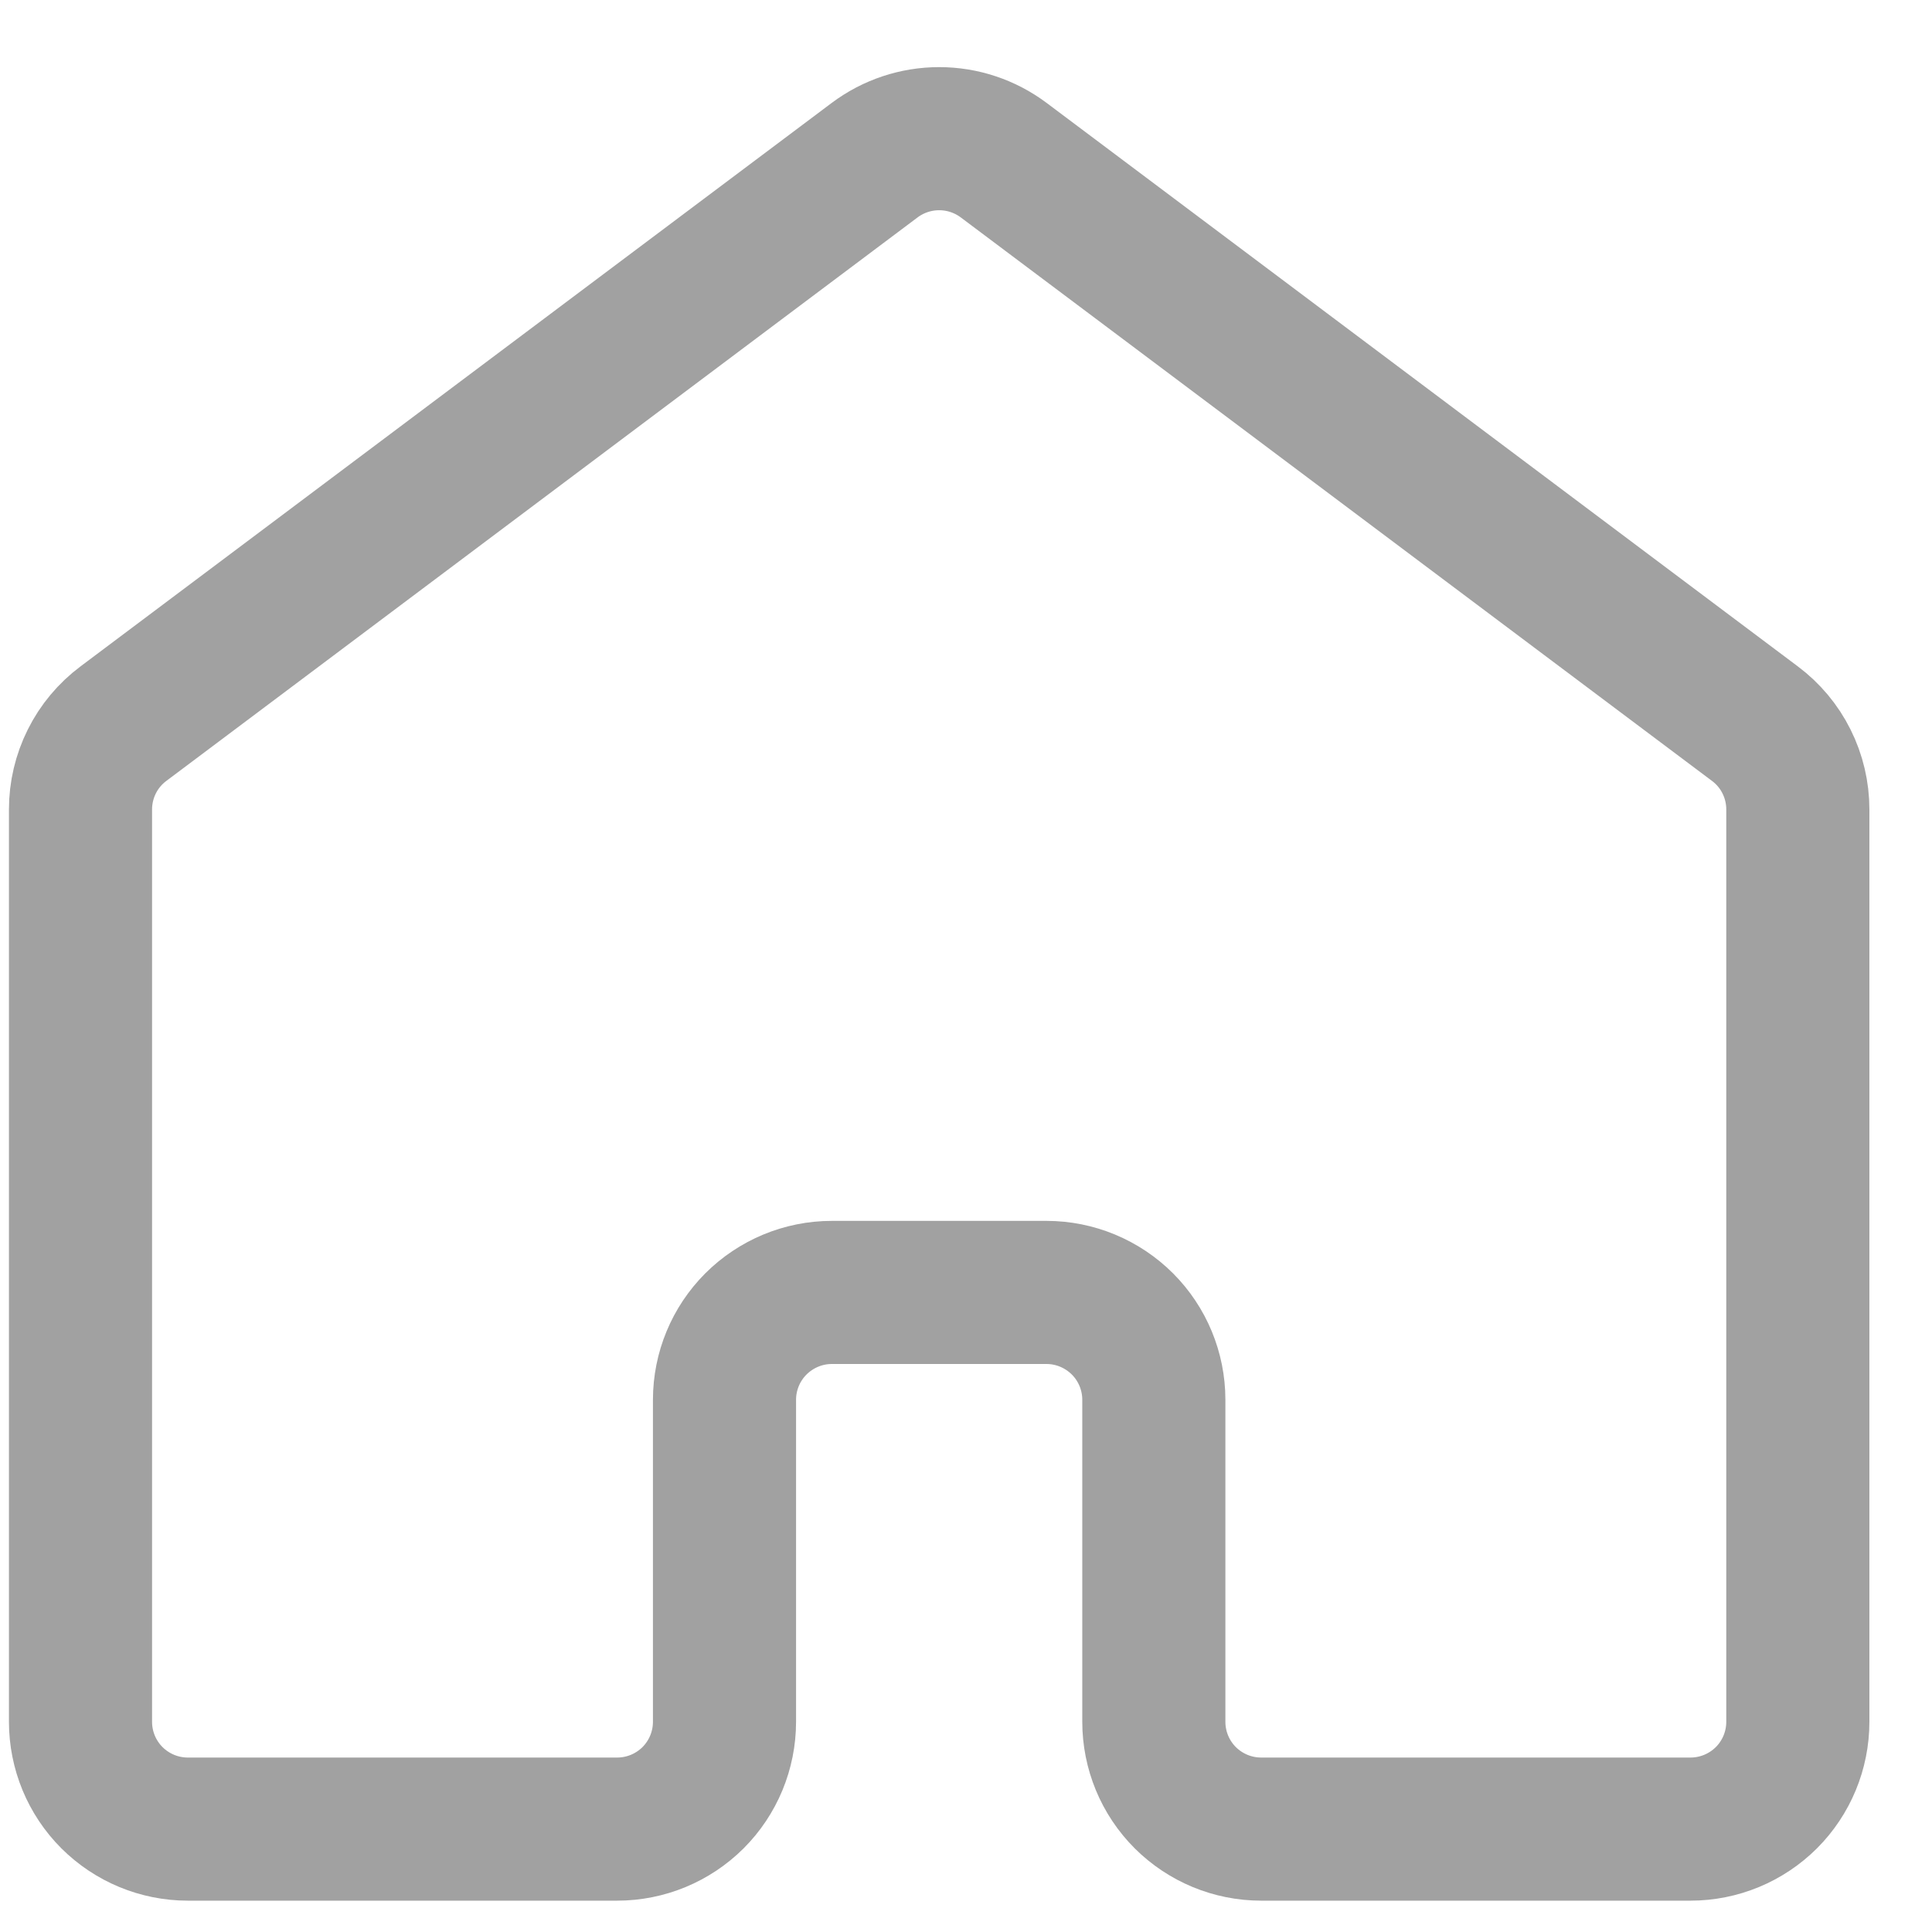 <svg width="27" height="27" viewBox="0 0 27 27" fill="none" xmlns="http://www.w3.org/2000/svg">
<path d="M25.125 24.062V11.312C25.125 11.08 25.071 10.85 24.967 10.642C24.863 10.433 24.711 10.252 24.525 10.113L14.025 2.237C13.765 2.043 13.45 1.938 13.125 1.938C12.8 1.938 12.485 2.043 12.225 2.237L1.725 10.113C1.539 10.252 1.387 10.433 1.283 10.642C1.179 10.85 1.125 11.08 1.125 11.312V24.062C1.125 24.46 1.283 24.842 1.564 25.123C1.846 25.404 2.227 25.562 2.625 25.562H8.625C9.023 25.562 9.404 25.404 9.686 25.123C9.967 24.842 10.125 24.46 10.125 24.062V19.562C10.125 19.165 10.283 18.783 10.564 18.502C10.846 18.221 11.227 18.062 11.625 18.062H14.625C15.023 18.062 15.404 18.221 15.686 18.502C15.967 18.783 16.125 19.165 16.125 19.562V24.062C16.125 24.46 16.283 24.842 16.564 25.123C16.846 25.404 17.227 25.562 17.625 25.562H23.625C24.023 25.562 24.404 25.404 24.686 25.123C24.967 24.842 25.125 24.46 25.125 24.062Z" stroke="#A1A1A1" stroke-width="2" stroke-linecap="round" stroke-linejoin="round"/>
</svg>
